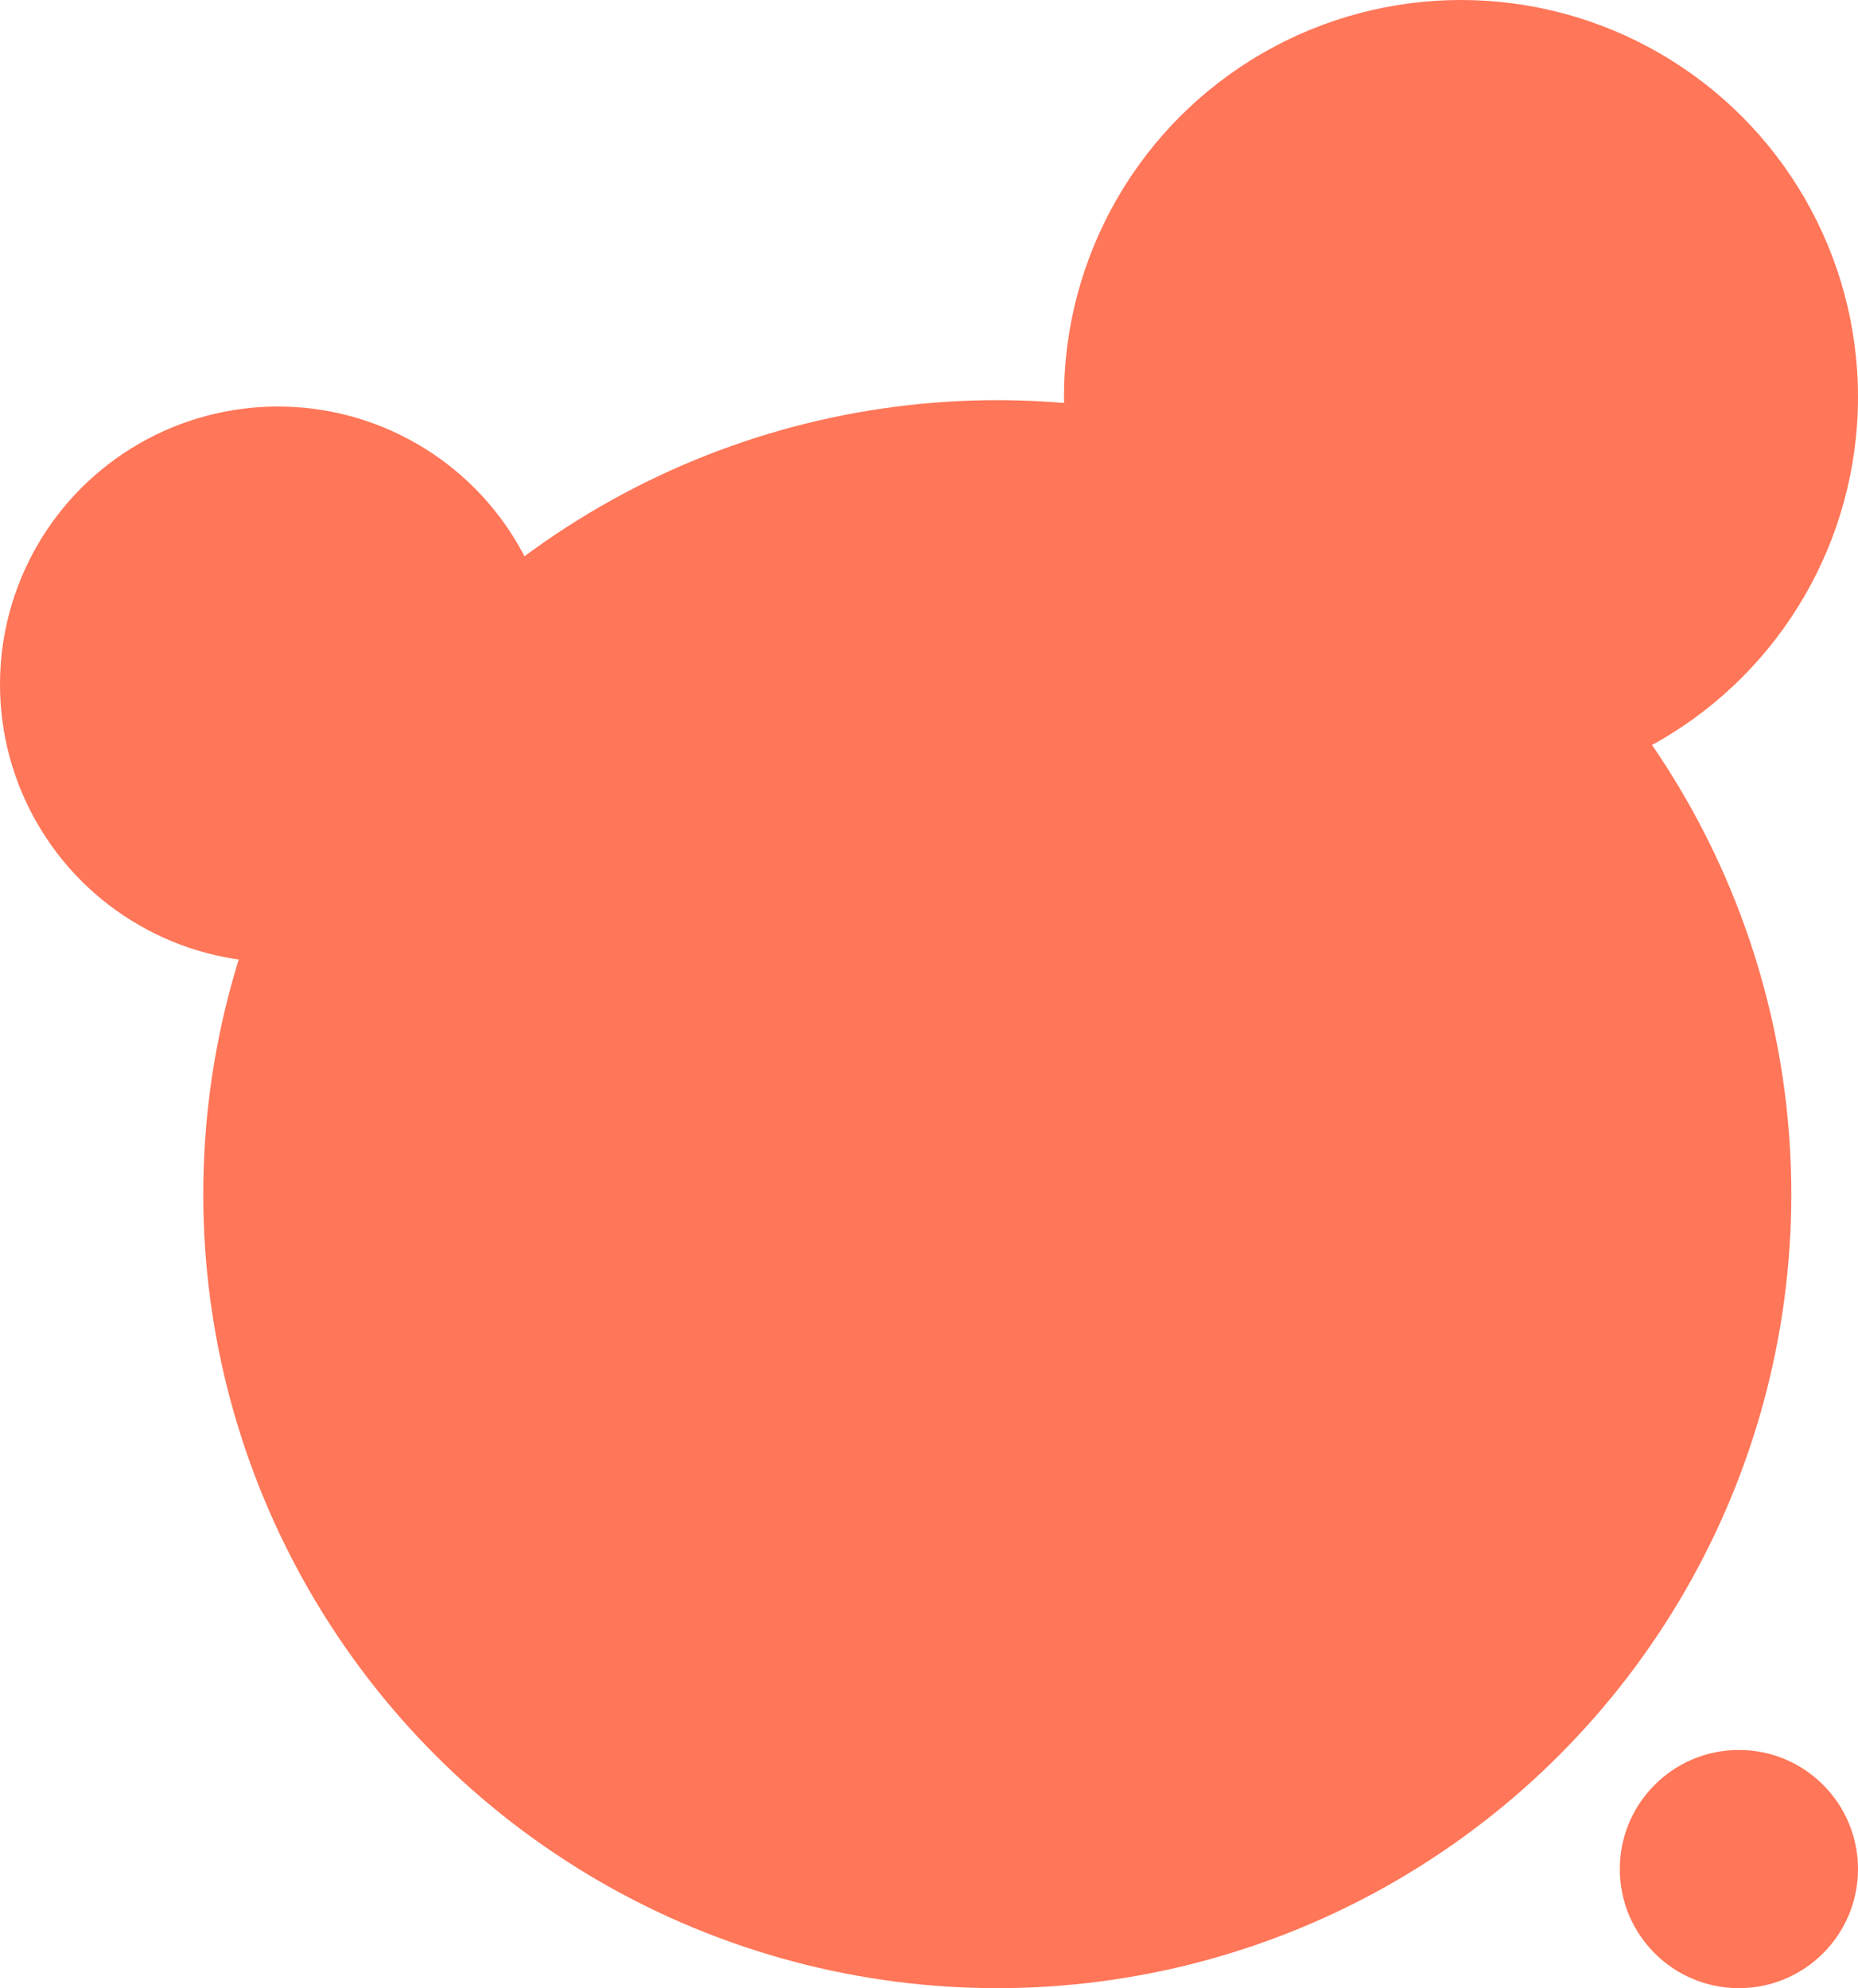 <svg width="585" height="626" viewBox="0 0 585 626" fill="none" xmlns="http://www.w3.org/2000/svg">
<circle cx="314" cy="376" r="250" fill="#FF7658"/>
<circle cx="87.5" cy="215.5" r="87.5" fill="#FF7658"/>
<circle cx="547.5" cy="588.5" r="37.5" fill="#FF7658"/>
<circle cx="460" cy="125" r="125" fill="#FF7658"/>
</svg>
